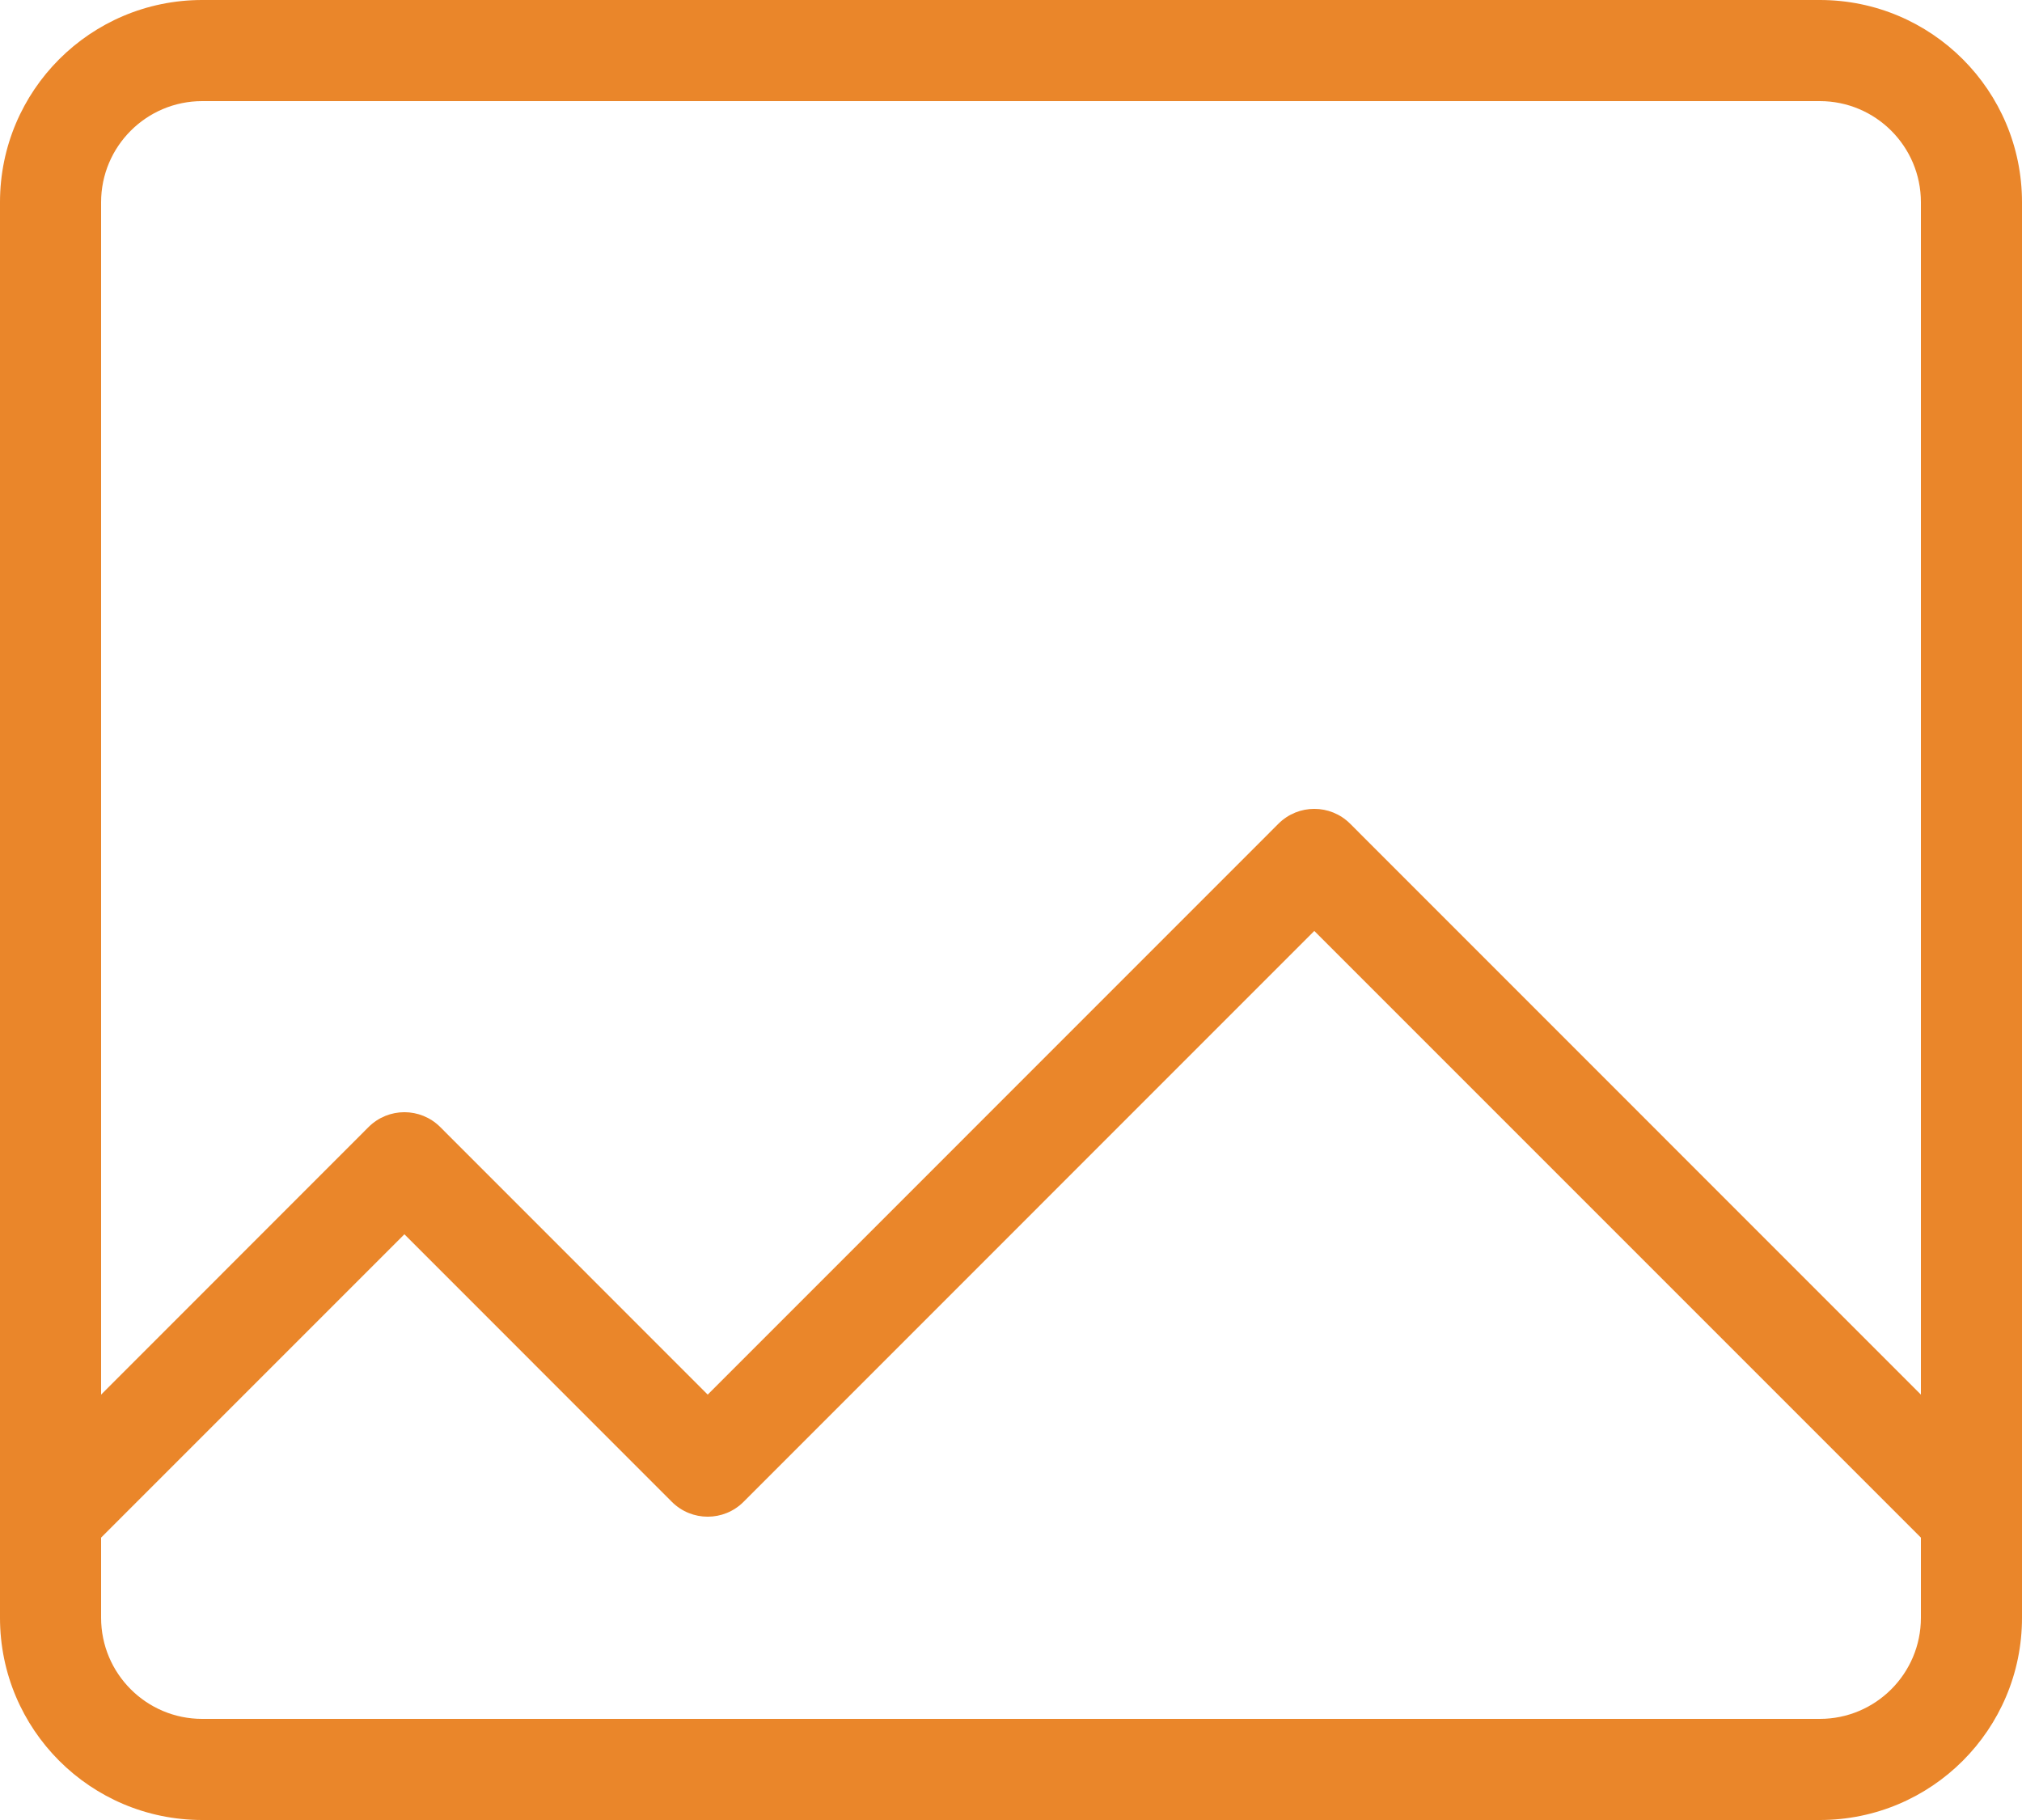<svg width="20" height="18" viewBox="0 0 20 18" fill="none" xmlns="http://www.w3.org/2000/svg">
<path fill-rule="evenodd" clip-rule="evenodd" d="M2 1H18C18.552 1 19 1.448 19 2V13.793L13.354 8.146C13.158 7.951 12.842 7.951 12.646 8.146L7 13.793L4.354 11.146C4.158 10.951 3.842 10.951 3.646 11.146L1 13.793V2C1 1.448 1.448 1 2 1ZM1 15.207V16C1 16.552 1.448 17 2 17H18C18.552 17 19 16.552 19 16V15.207L13 9.207L7.354 14.854C7.158 15.049 6.842 15.049 6.646 14.854L4 12.207L1 15.207ZM0 2C0 0.895 0.895 0 2 0H18C19.105 0 20 0.895 20 2V16C20 17.105 19.105 18 18 18H2C0.895 18 0 17.105 0 16V2Z" fill="#EA862A"/>
</svg>
